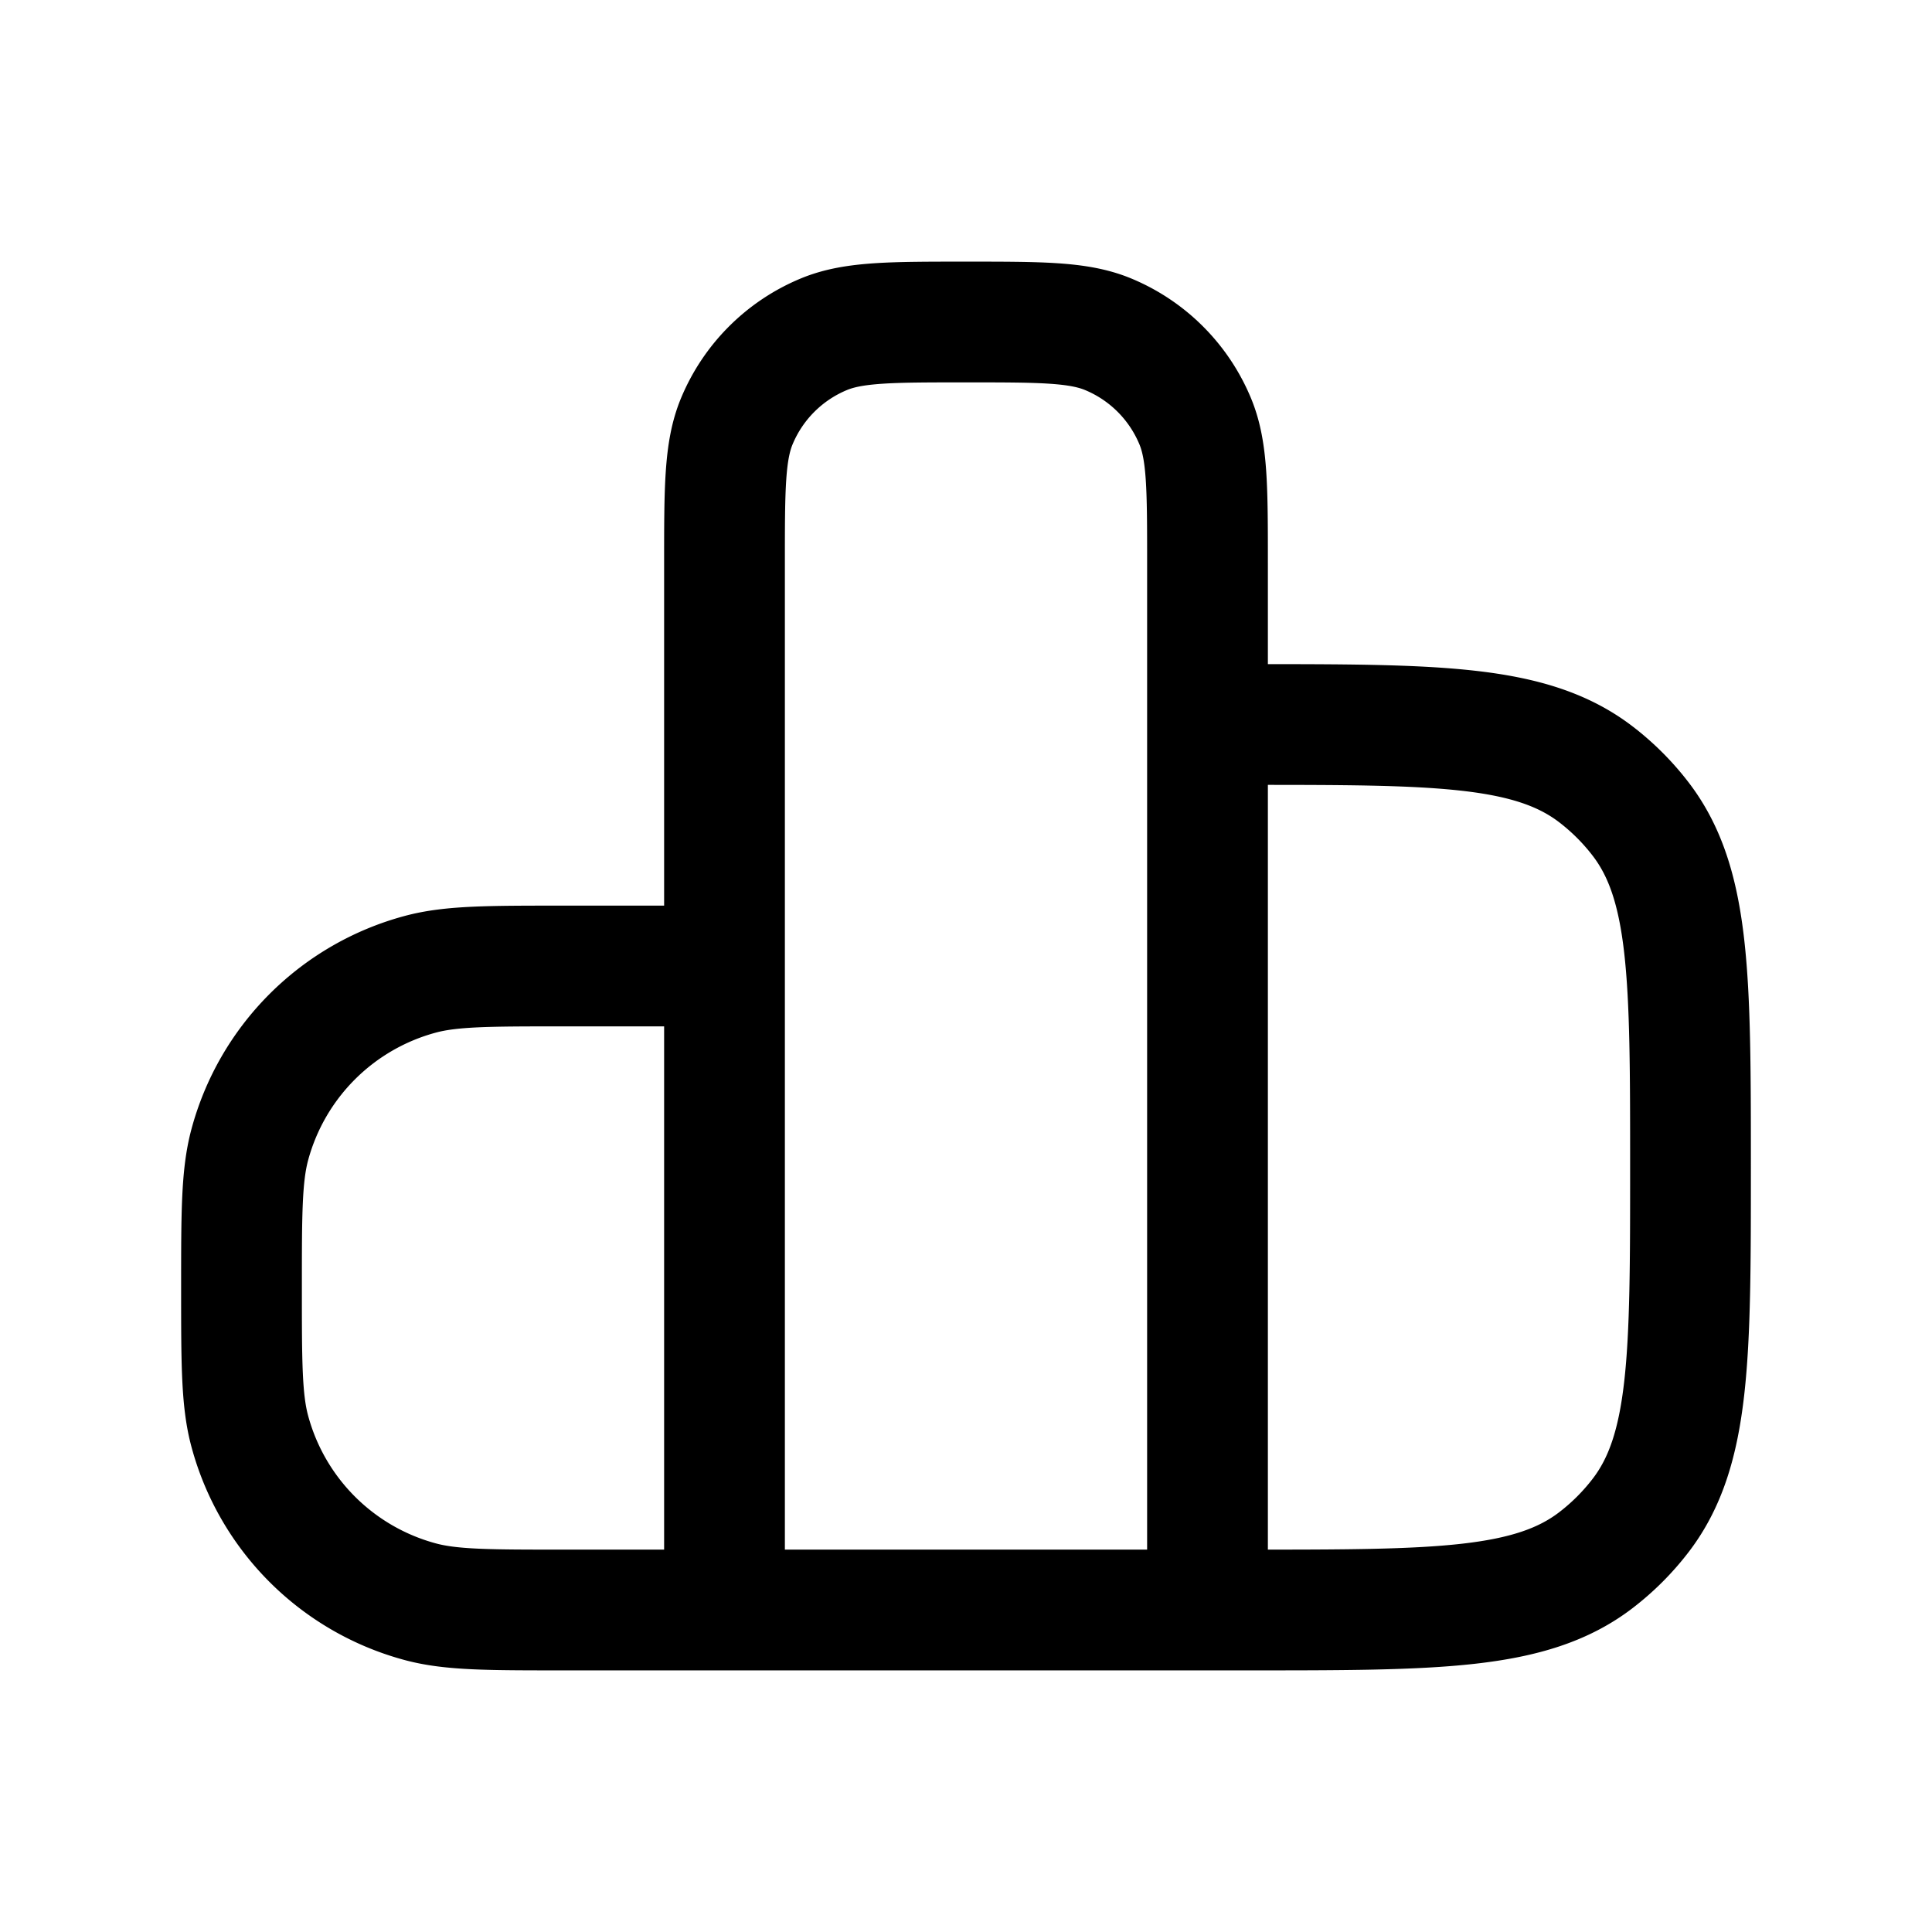 <svg xmlns="http://www.w3.org/2000/svg" width="24" height="24" viewbox="0 0 24 24" fill="none">
    <path stroke="currentColor" stroke-linejoin="round" stroke-width="1.5" d="M9 20v-8H7c-.93 0-1.395 0-1.776.102a3 3 0 0 0-2.122 2.121C3 14.606 3 15.07 3 16c0 .93 0 1.395.102 1.776a3 3 0 0 0 2.122 2.122C5.605 20 6.07 20 7 20zm0 0h6m-6 0V7c0-.932 0-1.398.152-1.765a2 2 0 0 1 1.083-1.083C10.602 4 11.068 4 12 4c.932 0 1.398 0 1.765.152a2 2 0 0 1 1.083 1.083C15 5.602 15 6.068 15 7v13m0 0h.5c2.346 0 3.518 0 4.326-.62a3 3 0 0 0 .554-.554c.62-.808.62-1.98.62-4.326 0-2.346 0-3.518-.62-4.326a3 3 0 0 0-.554-.554C19.018 9 17.846 9 15.5 9H15z"/>
</svg>